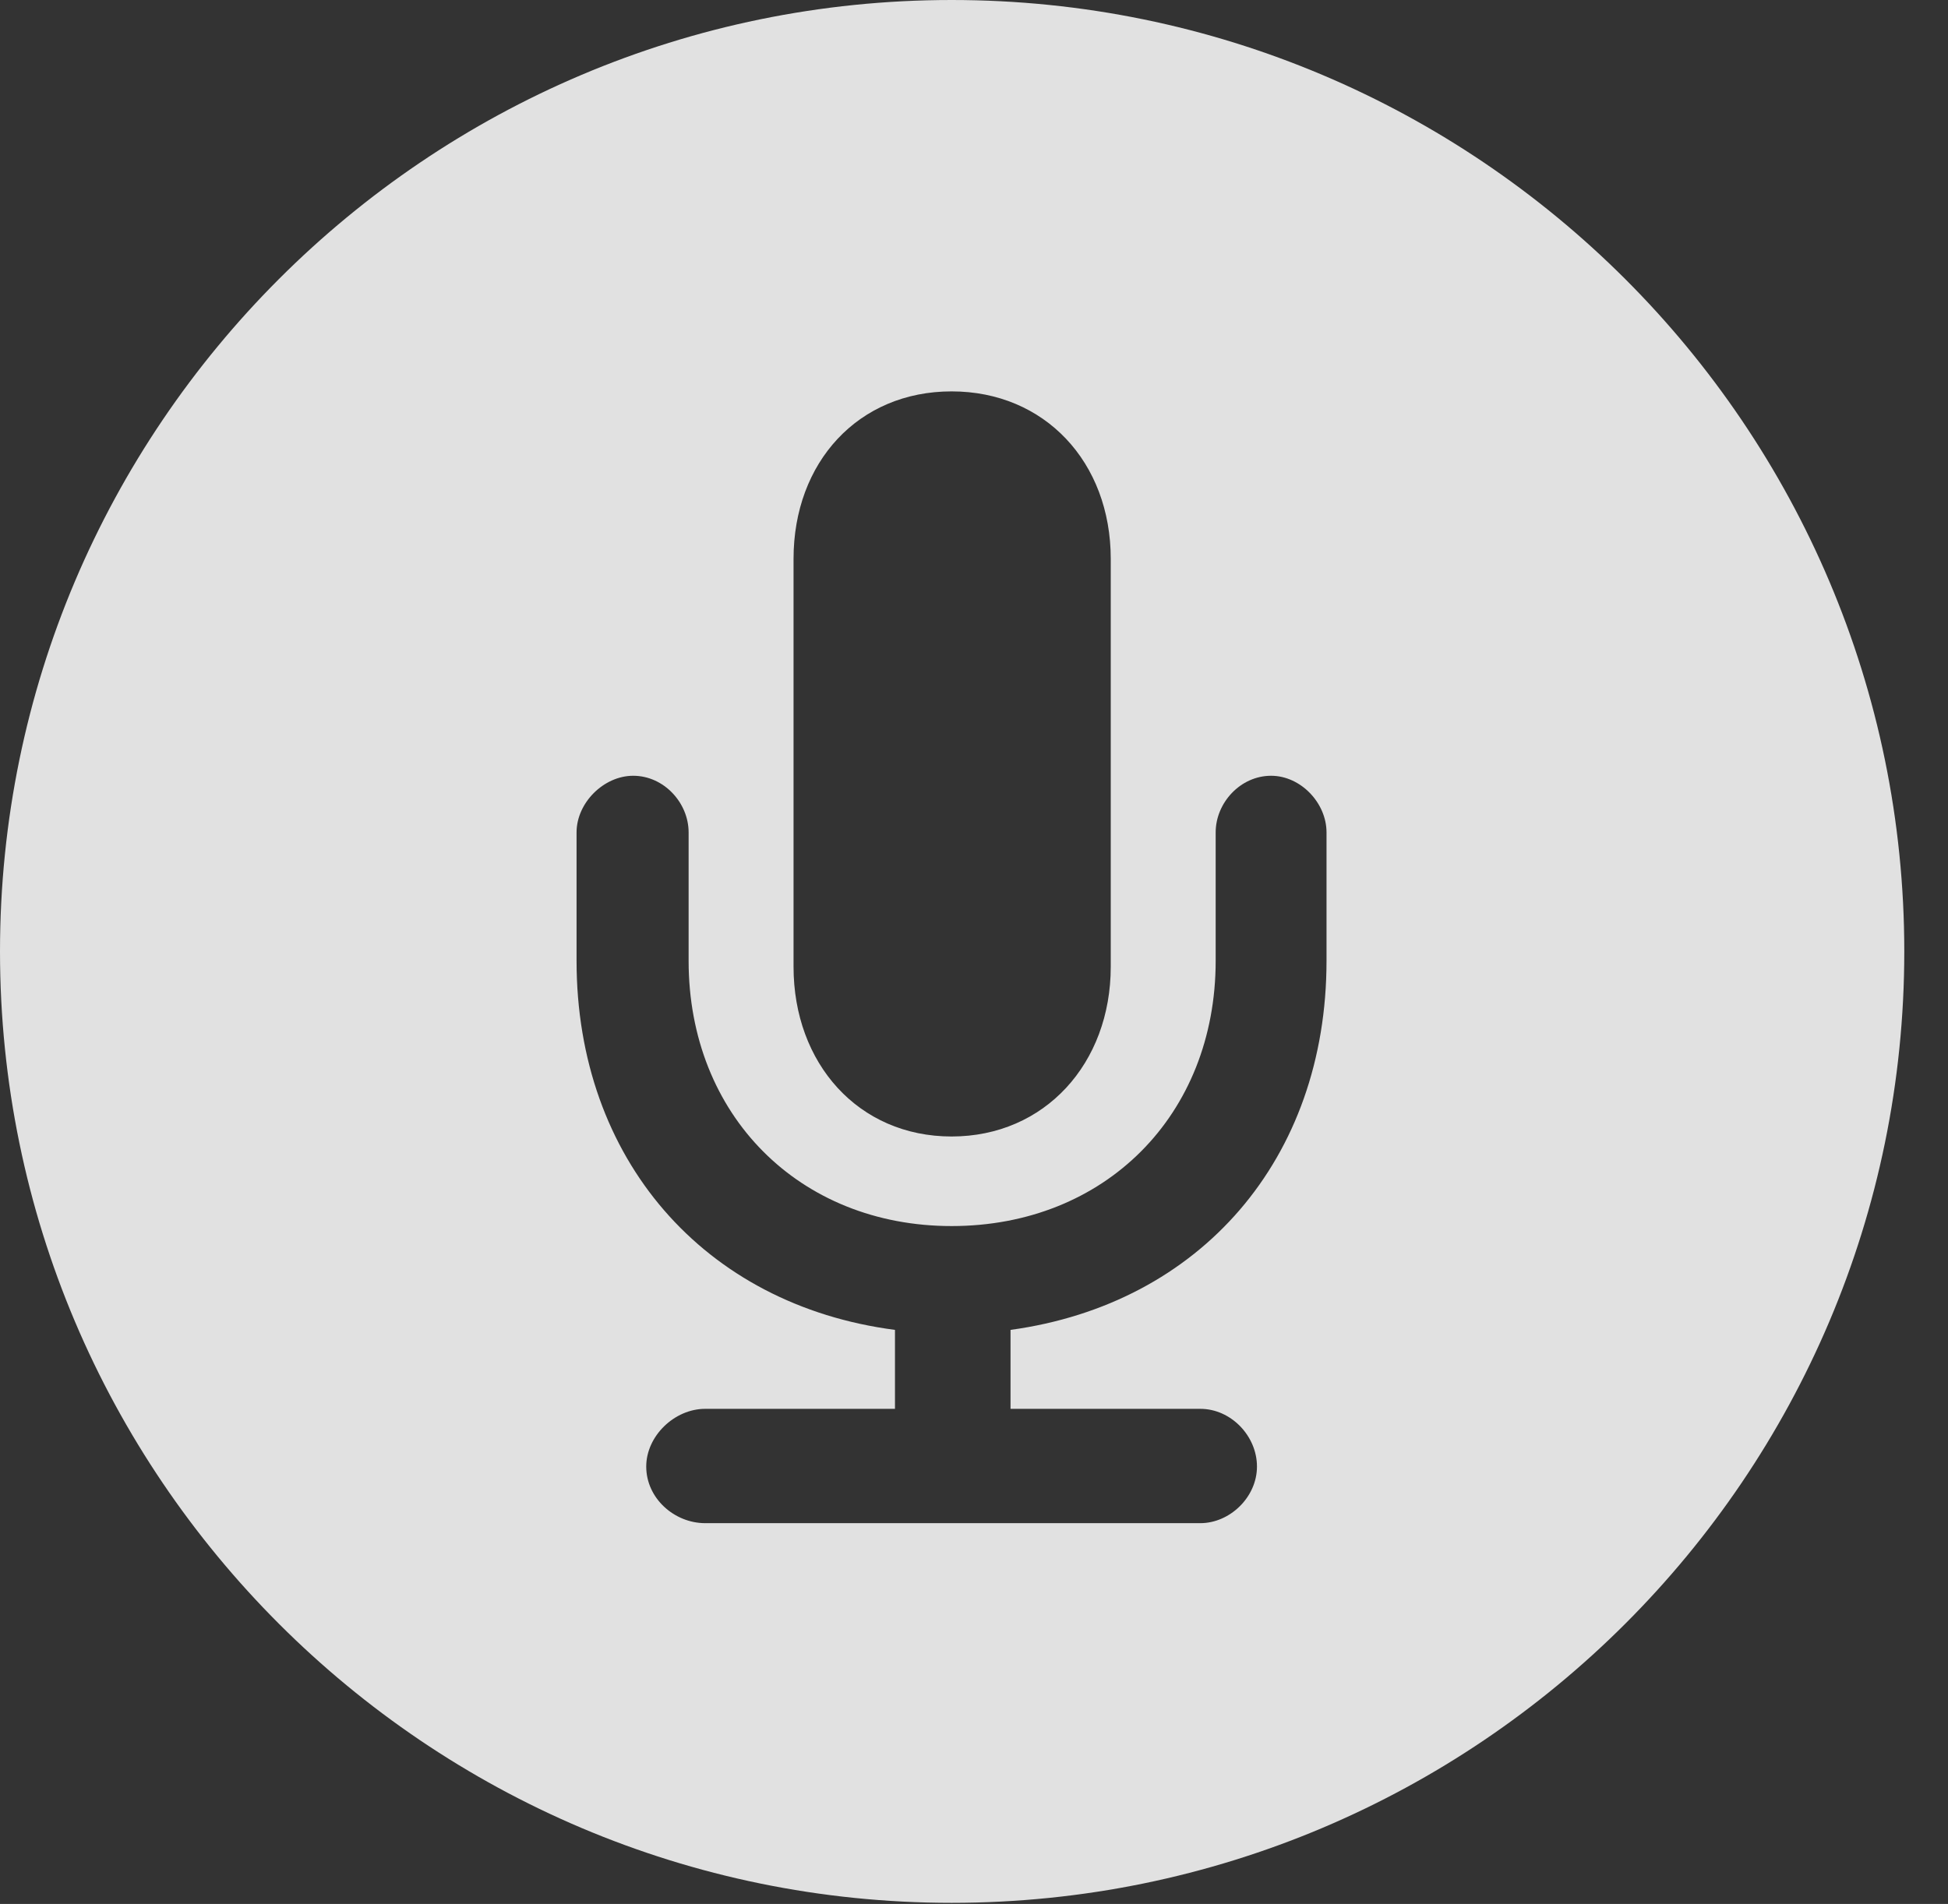 <?xml version="1.0" encoding="UTF-8"?>
<!--Generator: Apple Native CoreSVG 326-->
<!DOCTYPE svg
PUBLIC "-//W3C//DTD SVG 1.1//EN"
       "http://www.w3.org/Graphics/SVG/1.1/DTD/svg11.dtd">
<svg version="1.1" xmlns="http://www.w3.org/2000/svg" xmlns:xlink="http://www.w3.org/1999/xlink" viewBox="0 0 16.133 15.771">
 <rect x="0" y="0" width="16.133" height="15.771" fill="#333333" stroke="none"/>
 <g>
  <rect height="15.771" opacity="0" width="16.133" x="0" y="0"/>
  <path d="M15.771 7.881C15.771 12.227 12.236 15.762 7.881 15.762C3.535 15.762 0 12.227 0 7.881C0 3.535 3.535 0 7.881 0C12.236 0 15.771 3.535 15.771 7.881ZM10.068 6.895L10.068 7.959C10.068 9.238 9.15 10.156 7.881 10.156C6.621 10.156 5.703 9.238 5.703 7.959L5.703 6.895C5.703 6.65 5.498 6.426 5.244 6.426C5 6.426 4.775 6.65 4.775 6.895L4.775 7.959C4.775 9.6 5.83 10.81 7.412 11.016L7.412 11.67L5.84 11.67C5.586 11.67 5.352 11.895 5.352 12.148C5.352 12.412 5.586 12.617 5.84 12.617L9.941 12.617C10.185 12.617 10.41 12.402 10.41 12.148C10.41 11.895 10.195 11.67 9.941 11.67L8.369 11.67L8.369 11.016C9.941 10.801 10.986 9.6 10.986 7.959L10.986 6.895C10.986 6.65 10.771 6.426 10.527 6.426C10.273 6.426 10.068 6.65 10.068 6.895ZM6.572 4.629L6.572 8.008C6.572 8.809 7.109 9.414 7.881 9.414C8.652 9.414 9.199 8.809 9.199 8.008L9.199 4.629C9.199 3.828 8.652 3.242 7.881 3.242C7.109 3.242 6.572 3.828 6.572 4.629Z" fill="white" fill-opacity="0.85"/>
 </g>
</svg>
